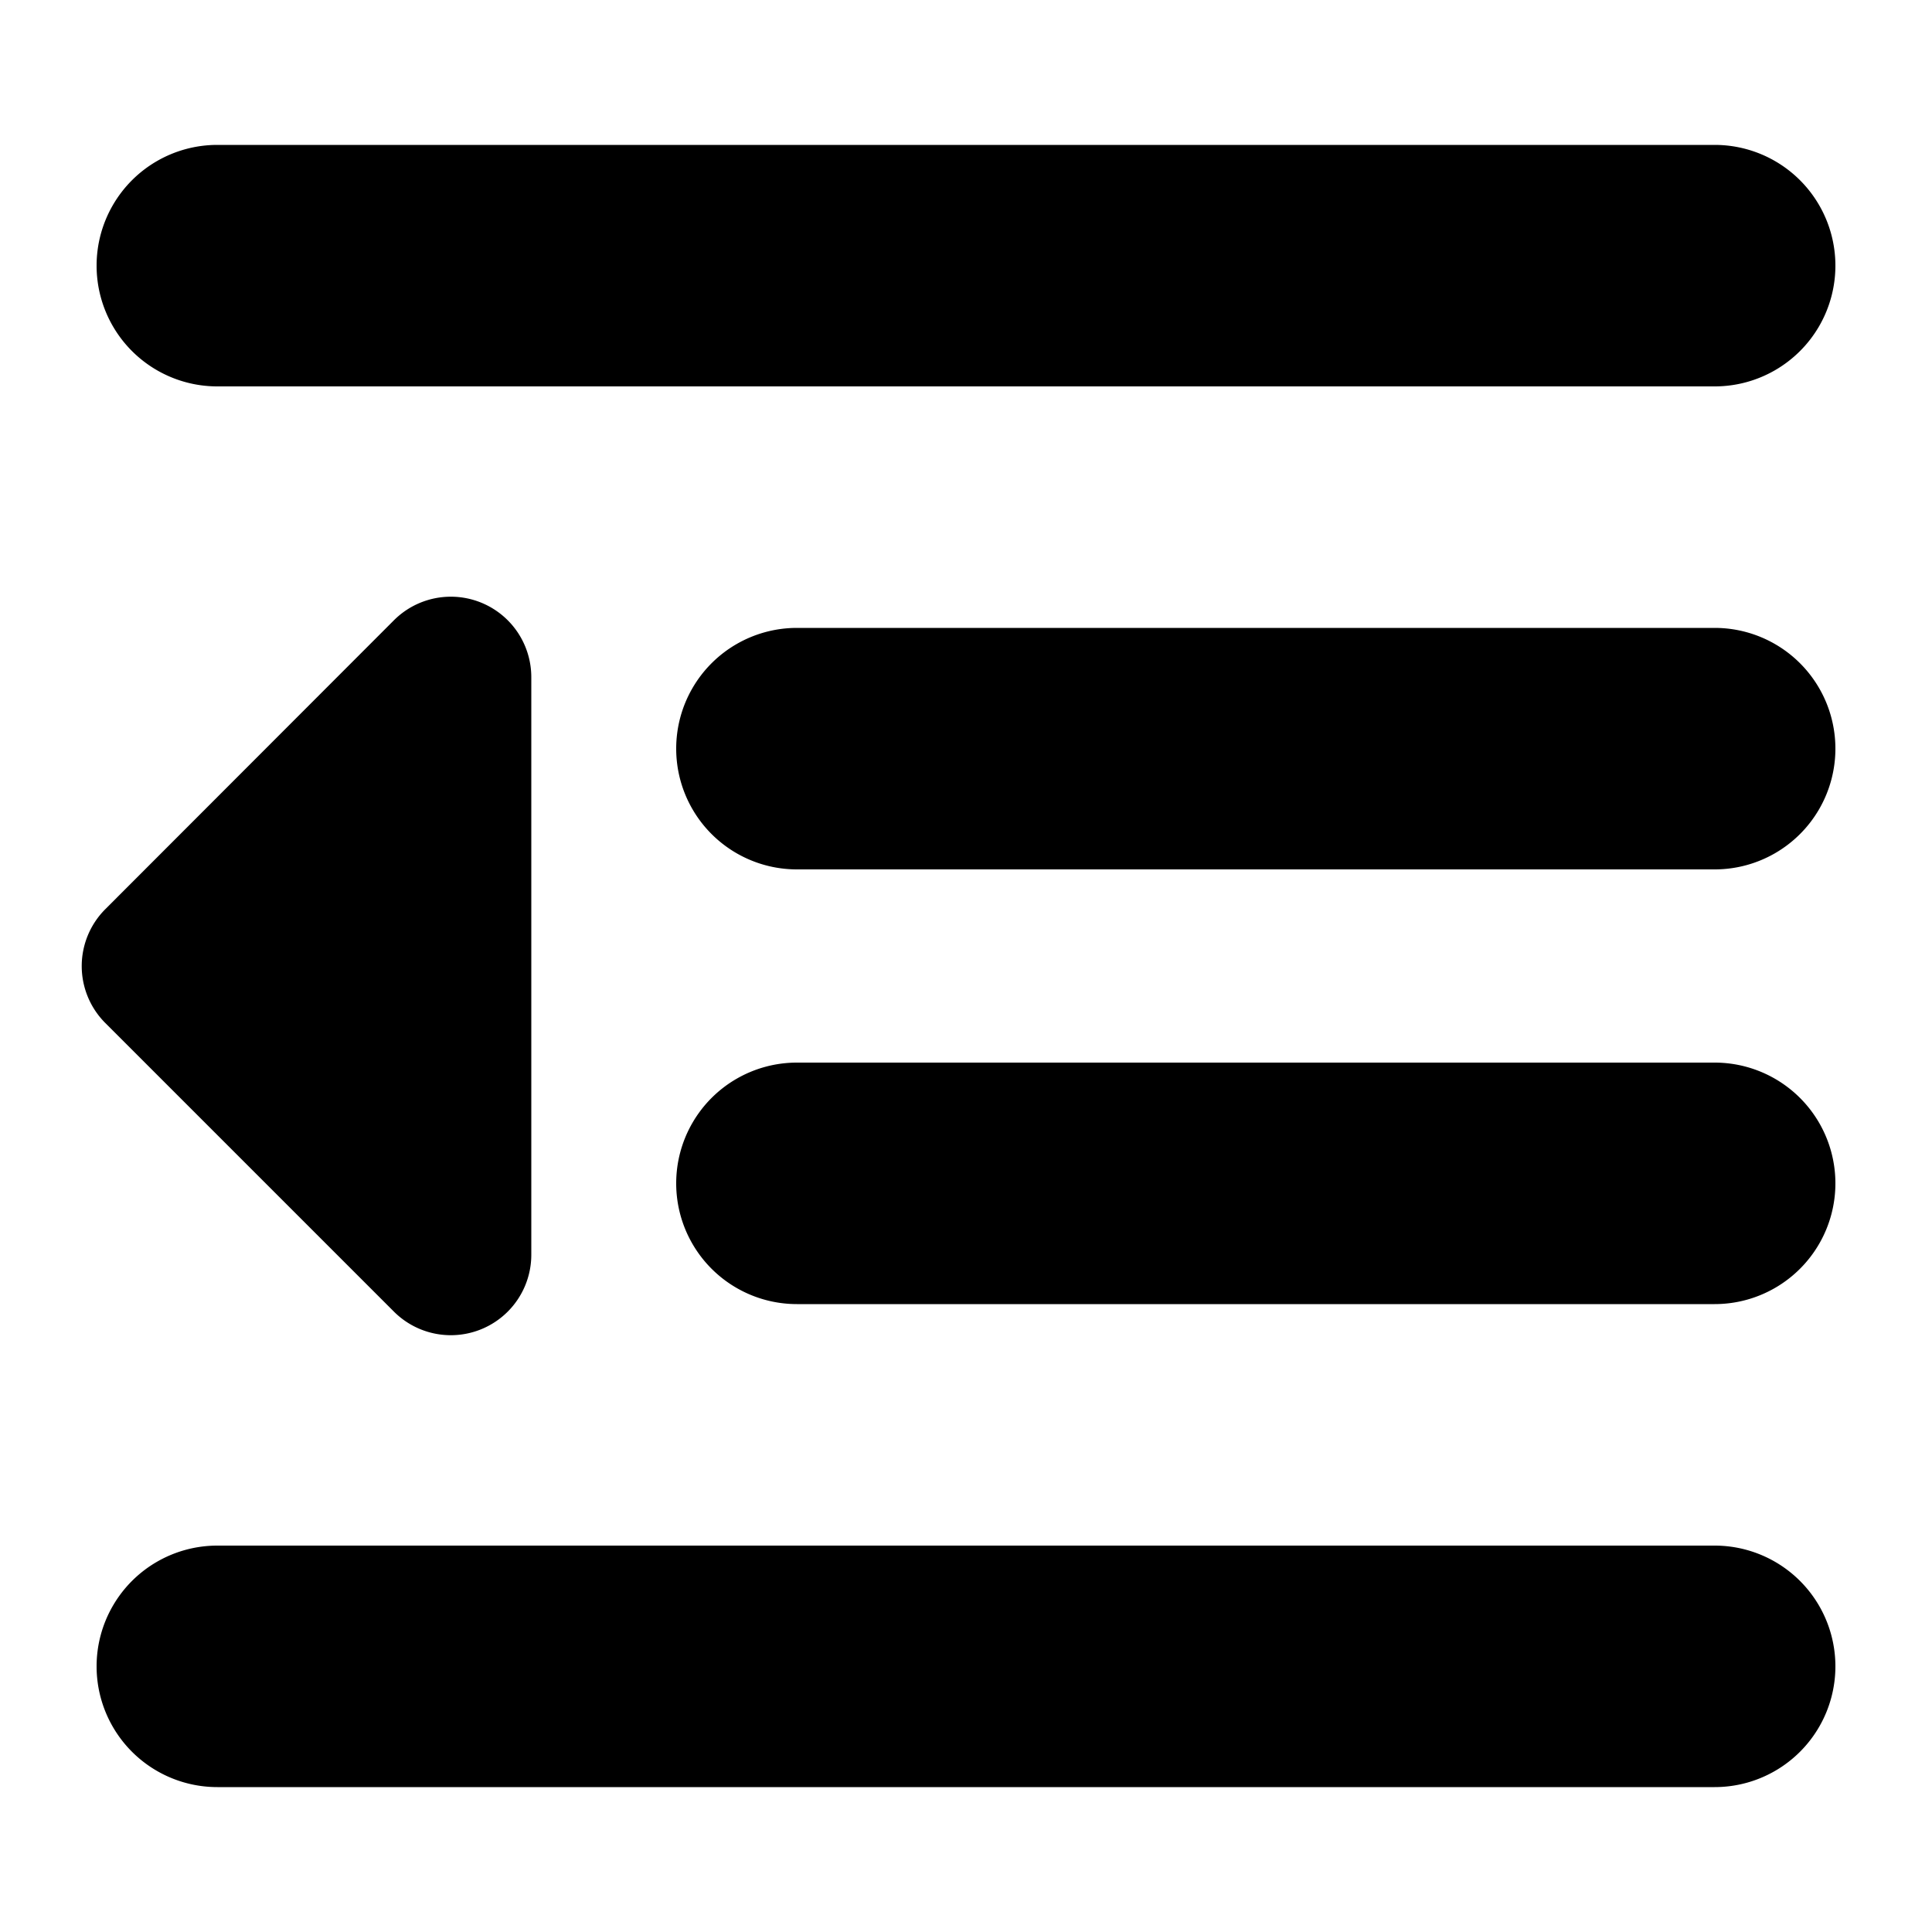 <?xml version="1.0" standalone="no"?><!DOCTYPE svg PUBLIC "-//W3C//DTD SVG 1.1//EN" "http://www.w3.org/Graphics/SVG/1.1/DTD/svg11.dtd"><svg class="icon" width="48px" height="48.00px" viewBox="0 0 1024 1024" version="1.1" xmlns="http://www.w3.org/2000/svg"><path fill="#000000" d="M908.8 76.8H115.2a64 64 0 0 0 0 128h793.6a64 64 0 1 0 0-128z m0 742.4H115.2a64 64 0 0 0 0 128h793.6a64 64 0 0 0 0-128zM55.808 542.208l152.934 152.934a42.65 42.65 0 0 0 72.858-30.157V359.014a42.65 42.65 0 0 0-72.858-30.208L55.808 481.894a42.65 42.65 0 0 0 0 60.314zM908.8 332.8h-486.4a64 64 0 0 0 0 128h486.4a64 64 0 1 0 0-128z m0 230.4h-486.4a64 64 0 0 0 0 128h486.4a64 64 0 0 0 0-128z"  /></svg>